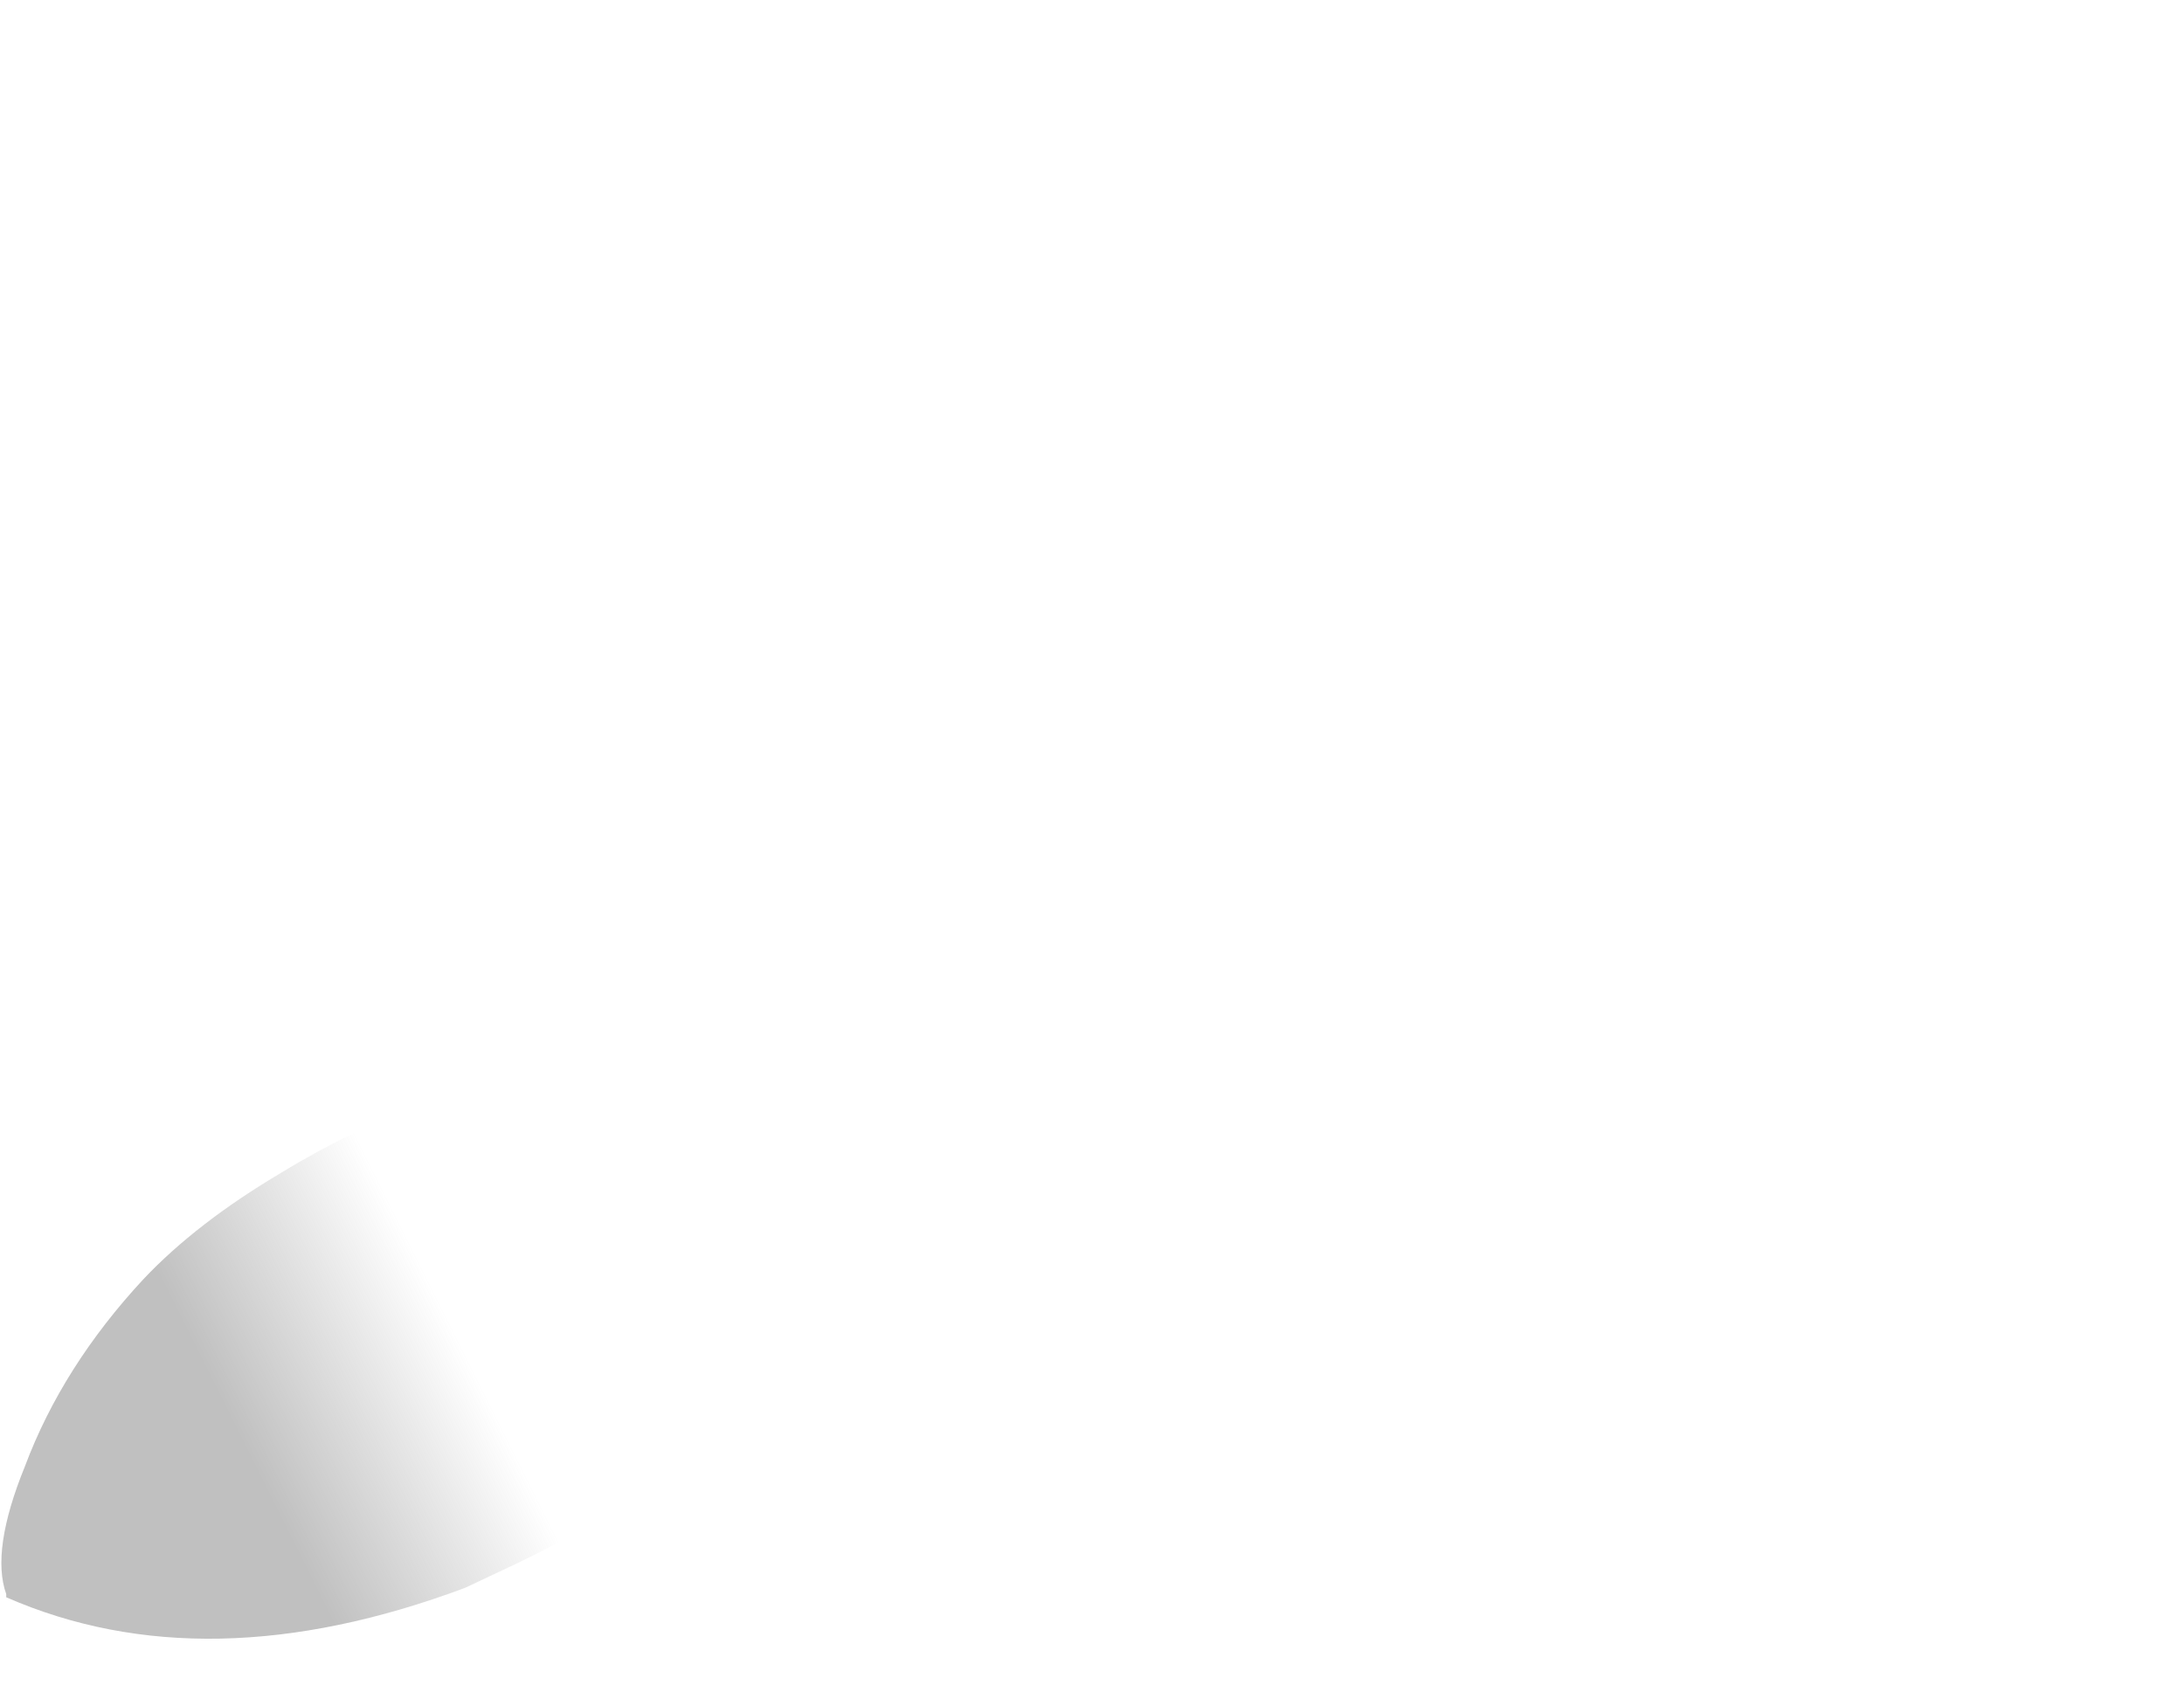 <?xml version="1.0" encoding="utf-8"?>
<svg version="1.1" id="Layer_1"
xmlns="http://www.w3.org/2000/svg"
xmlns:xlink="http://www.w3.org/1999/xlink"
width="35px" height="27px"
xml:space="preserve">
<g id="PathID_2023" transform="matrix(1, 0, 0, 1, 17.15, 13.15)">
<linearGradient
id="LinearGradID_594" gradientUnits="userSpaceOnUse" gradientTransform="matrix(0.004, -0.002, 0.005, 0.01, -12.45, 3.45)" spreadMethod ="pad" x1="-819.2" y1="0" x2="819.2" y2="0" >
<stop  offset="0" style="stop-color:#808080;stop-opacity:0.498" />
<stop  offset="0.525" style="stop-color:#808080;stop-opacity:0" />
</linearGradient>
<path style="fill:url(#LinearGradID_594) " d="M1.1 -10.85L0.95 -12.05Q0.55 -12.85 -0.9 -13.05L-0.8 -13.1Q2.55 -13.45 2.75 -10.9L3.6 -11.6L3.7 -11.65Q4.9 -12.65 7.1 -12.85L10.7 -12.6Q13.15 -11.95 14.8 -10.35Q17.45 -7.85 17.05 -3.6L15.3 -3.8L15.3 -3.75L15.3 -3.65L14.45 -4L12.75 -8L13.9 -4L10.75 -3.65L10.5 -4.6L10.35 -3.75L7.9 -4.4L8.05 -6.15L7.25 -4.5L5 -4.5L5.65 -6.15L5.6 -6.05Q4.15 -5.4 3.2 -4.2Q0.7 -1.05 -0.4 1.95Q-1.4 4.75 -3.6 8L-4.8 9.35L-7.15 11.05L-8.85 11.9L-9.7 12.3Q-13.85 13.85 -17.05 12.45L-17.05 12.4Q-17.3 11.7 -16.75 10.35Q-16.15 8.75 -14.85 7.35Q-14 6.45 -12.65 5.65Q-10.45 4.3 -6.8 3.35Q-4.15 2.65 -1.8 0.2Q-0.6 -1 0.05 -2.1L-0.9 -1.45Q-0.45 -2.4 -0.45 -3.5Q-0.45 -5.35 -1.75 -6.65L-2.25 -7.1L-1.2 -8.6L0.45 -9.85Q1 -10.2 1.1 -10.85" />
</g>
</svg>
